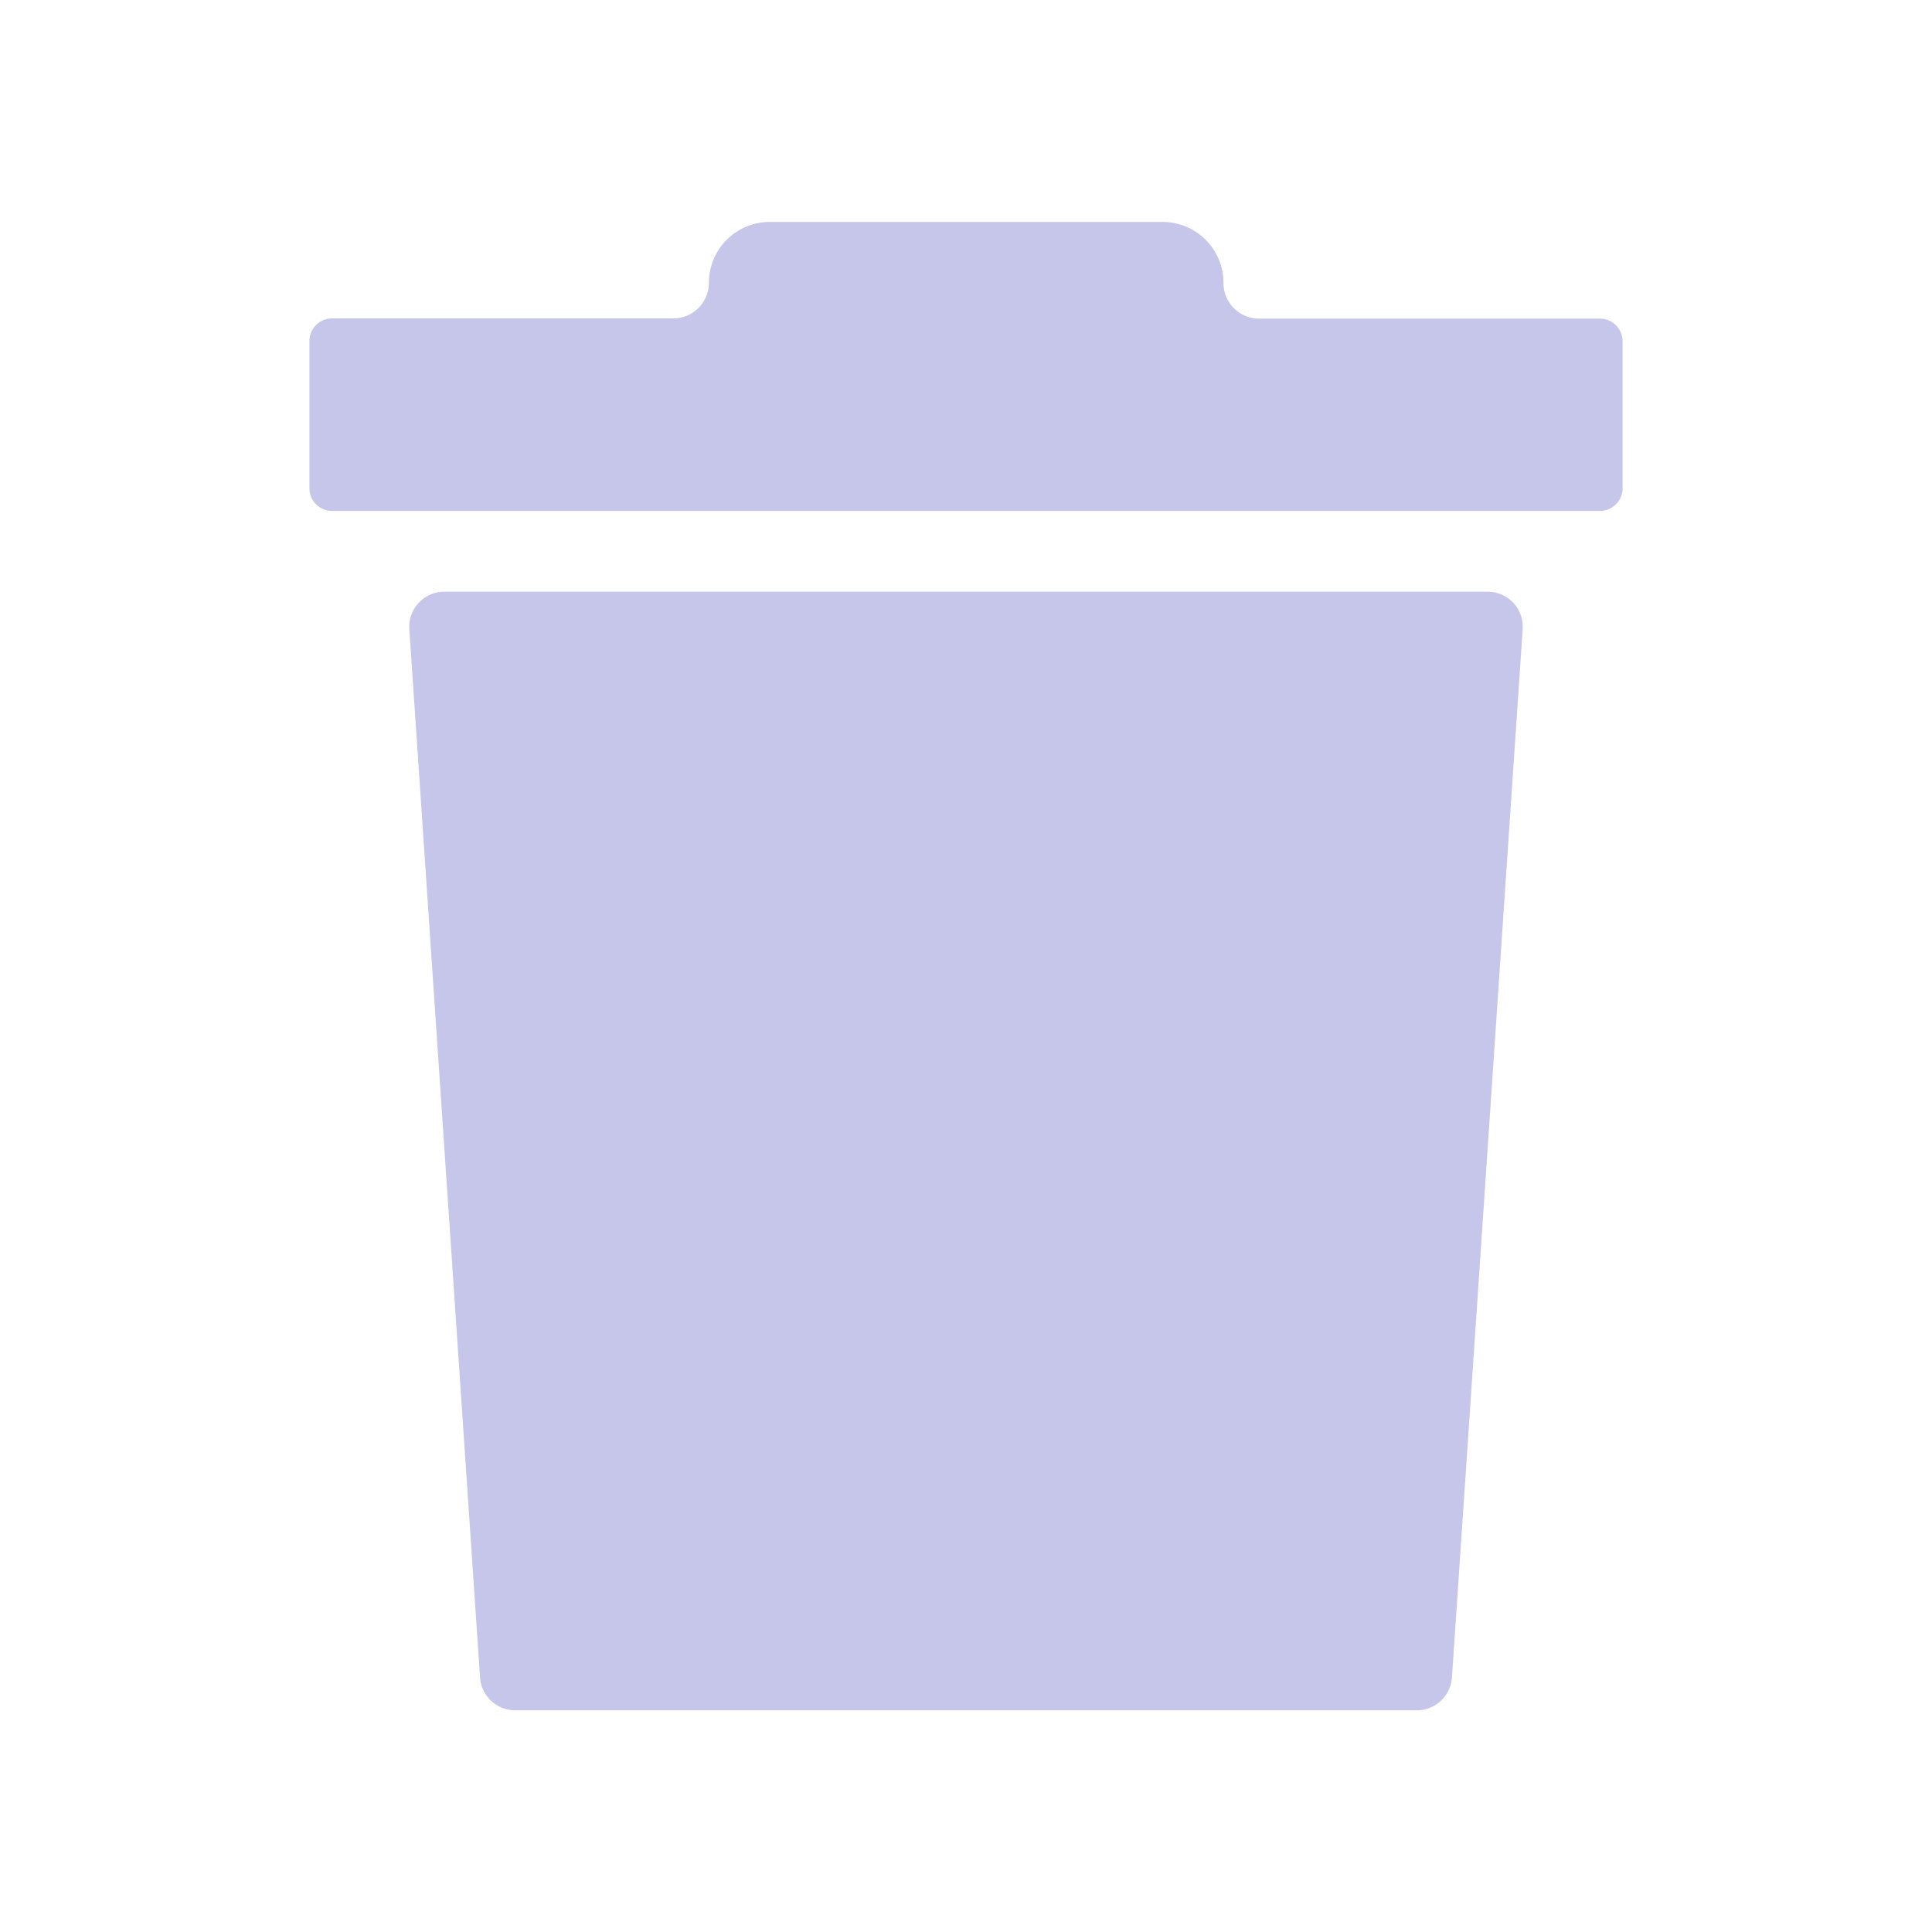 <svg id="ae409f13-5ab7-4170-80bc-38ae7cc66521" data-name="Layer 1" xmlns="http://www.w3.org/2000/svg" viewBox="0 0 256 256"><defs><style>.b5c946ea-7281-49fe-bcad-d3fb235d704e{fill:#c6c5ea;}</style></defs><path class="b5c946ea-7281-49fe-bcad-d3fb235d704e" d="M197.12,78.4H58.88a4.66,4.66,0,0,0-4.64,5l9.37,138.88a4.66,4.66,0,0,0,4.65,4.34H187.74a4.66,4.66,0,0,0,4.65-4.34l9.37-138.88A4.66,4.66,0,0,0,197.12,78.4Z"/><path class="b5c946ea-7281-49fe-bcad-d3fb235d704e" d="M162.12,37.48h0a8.07,8.07,0,0,0-8.07-8.07H102a8.07,8.07,0,0,0-8.07,8.07h0a4.71,4.71,0,0,1-4.71,4.71H44a3,3,0,0,0-3,3V64.7a3,3,0,0,0,3,3H212a3,3,0,0,0,3-3V45.22a3,3,0,0,0-3-3h-45.2A4.71,4.71,0,0,1,162.12,37.48Z"/></svg>